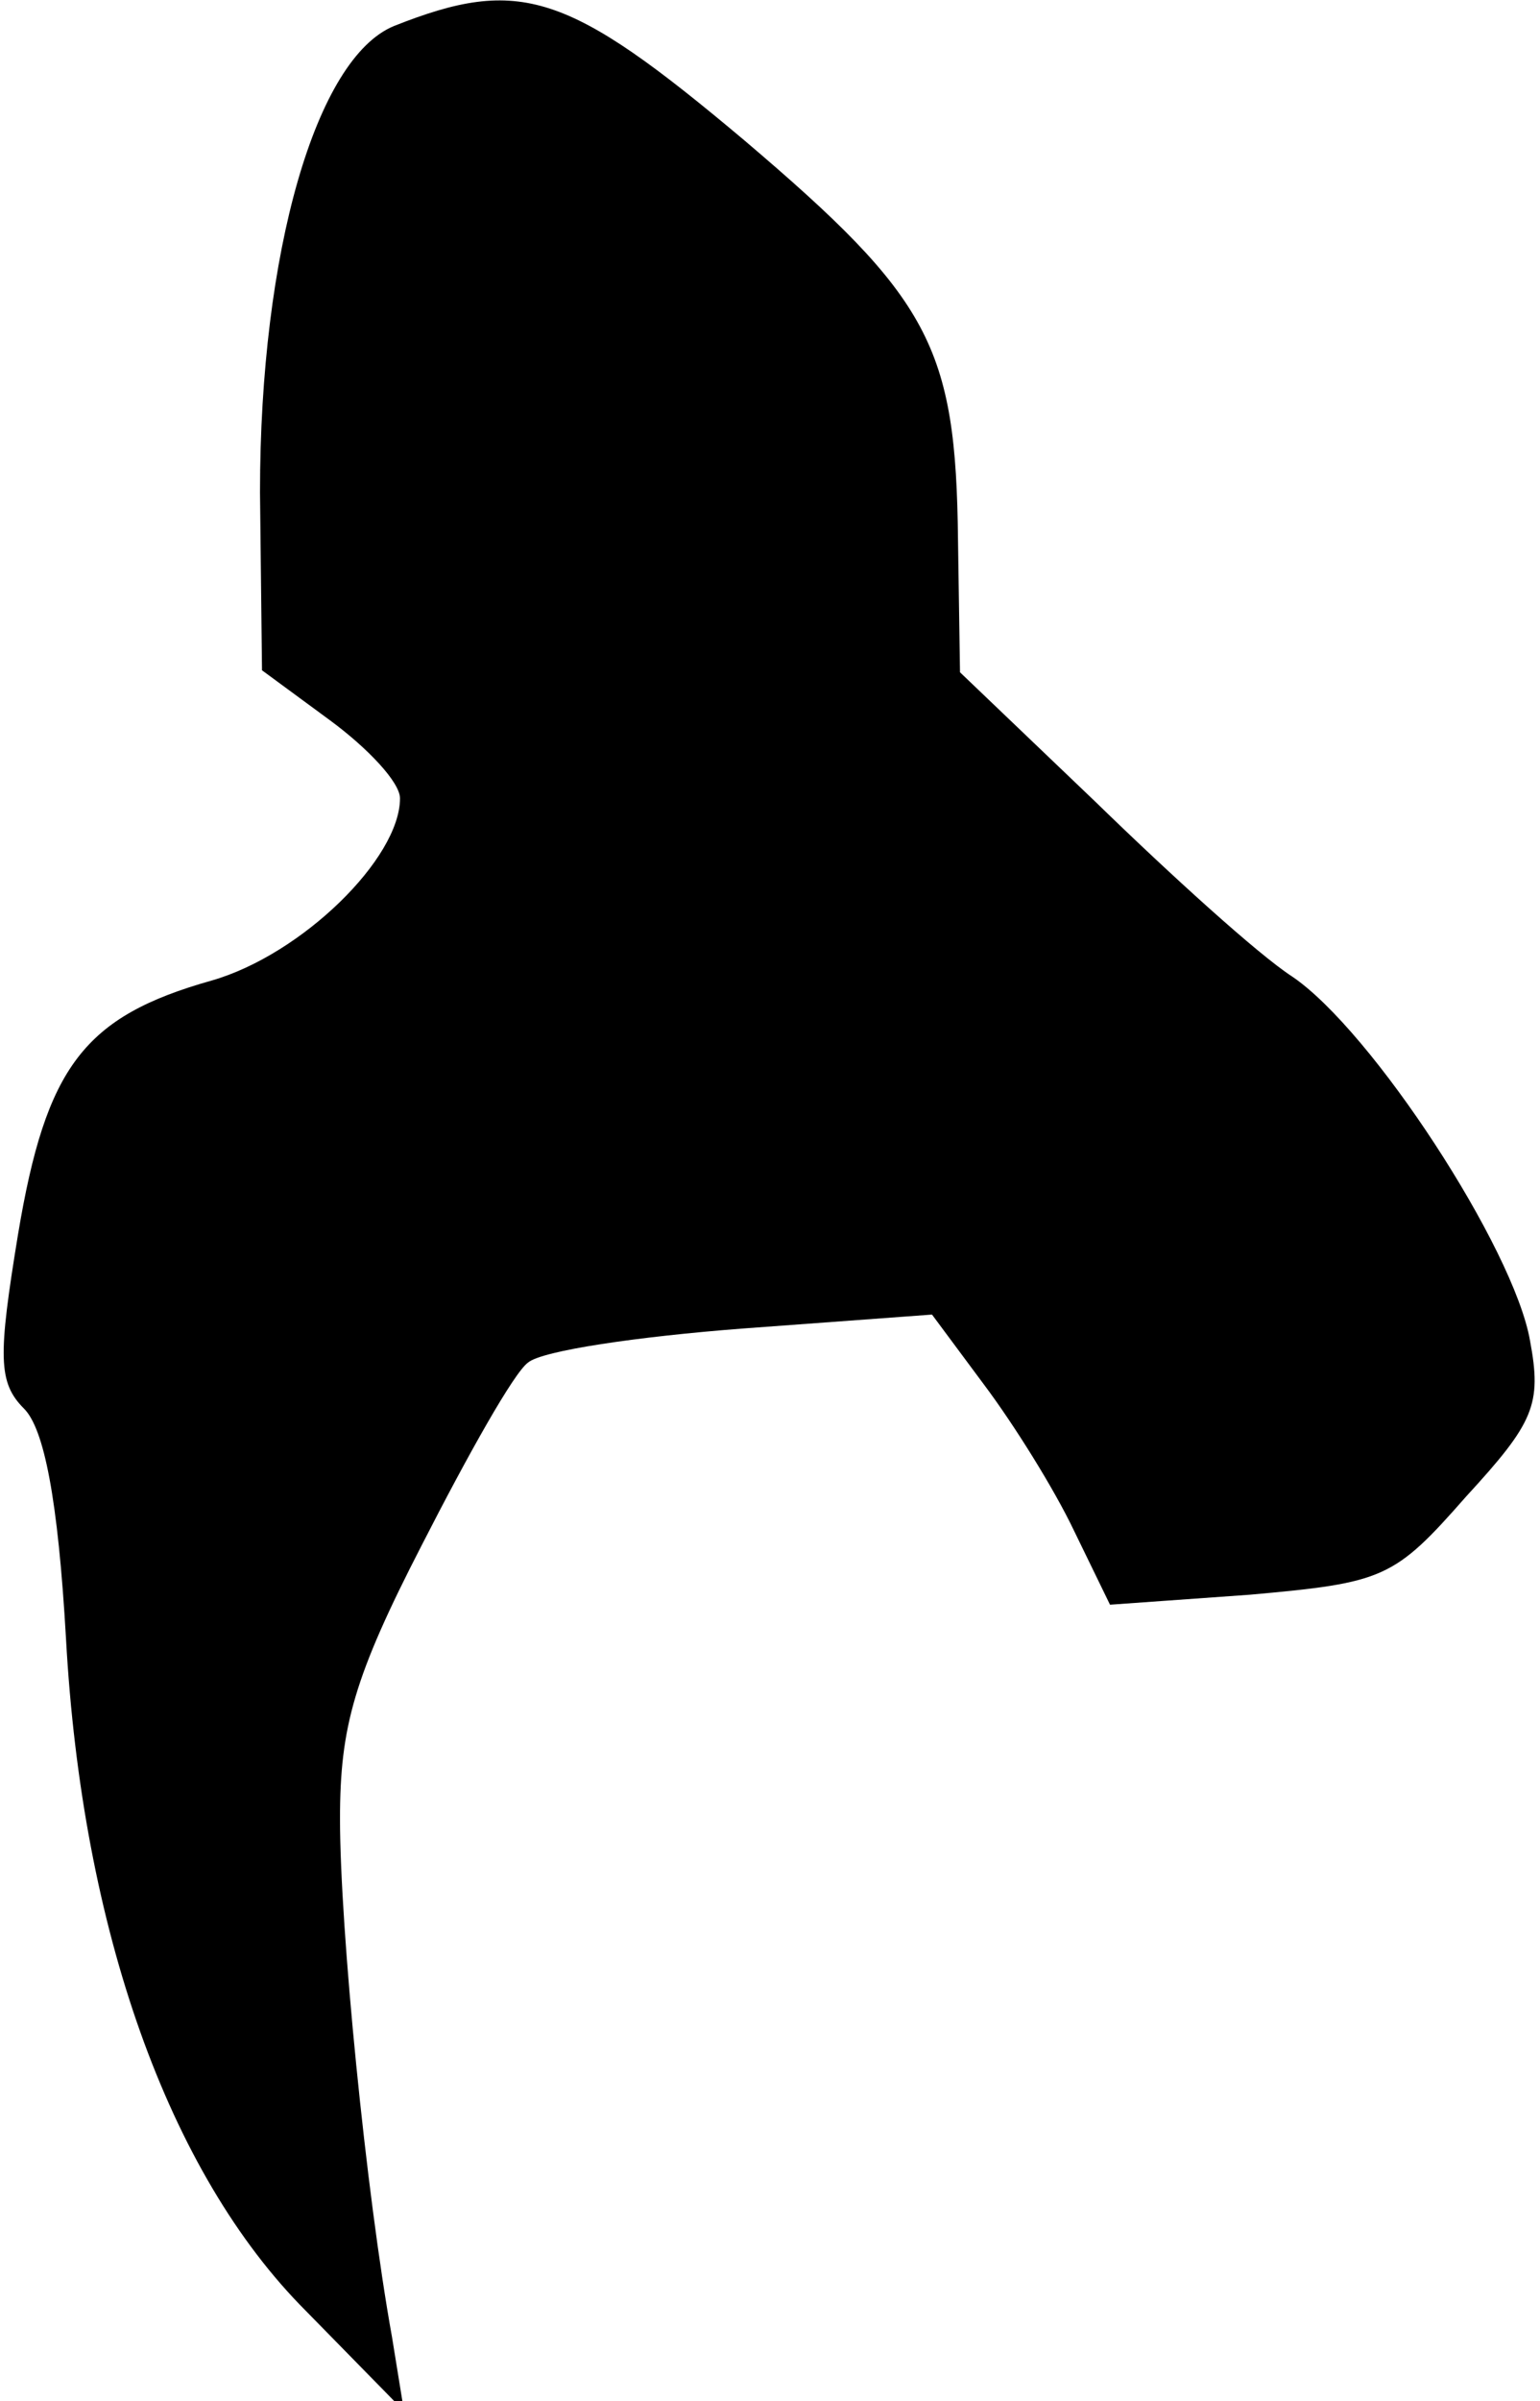 <?xml version="1.0" standalone="no"?>
<!DOCTYPE svg PUBLIC "-//W3C//DTD SVG 20010904//EN"
 "http://www.w3.org/TR/2001/REC-SVG-20010904/DTD/svg10.dtd">
<svg version="1.0" xmlns="http://www.w3.org/2000/svg"
 width="77pt" height="120pt" viewBox="0 0 77 120"
 preserveAspectRatio="xMidYMid meet">
<g transform="translate(0,120) scale(0.1,-0.1)"
fill="#000000" stroke="none">
<path fill="#000000" stroke="none" d="M197 1187 c-39 -16 -67 -113 -67 -233
l1 -89 34 -25 c19 -14 35 -31 35 -39 0 -30 -49 -78 -94 -91 -64 -18 -83 -43
-97 -127 -10 -61 -10 -74 3 -87 10 -10 17 -45 21 -115 8 -145 51 -267 120
-336 l49 -50 -6 37 c-13 72 -26 204 -26 259 0 46 7 71 41 137 23 45 46 86 53
91 7 6 55 13 107 17 l95 7 26 -35 c15 -20 35 -52 45 -73 l18 -37 70 5 c67 6
72 8 108 49 34 37 38 46 32 78 -8 46 -79 155 -119 182 -17 11 -61 51 -98 87
l-68 65 -1 66 c-1 97 -14 121 -107 200 -88 74 -112 82 -175 57z"/>
</g>
</svg>

